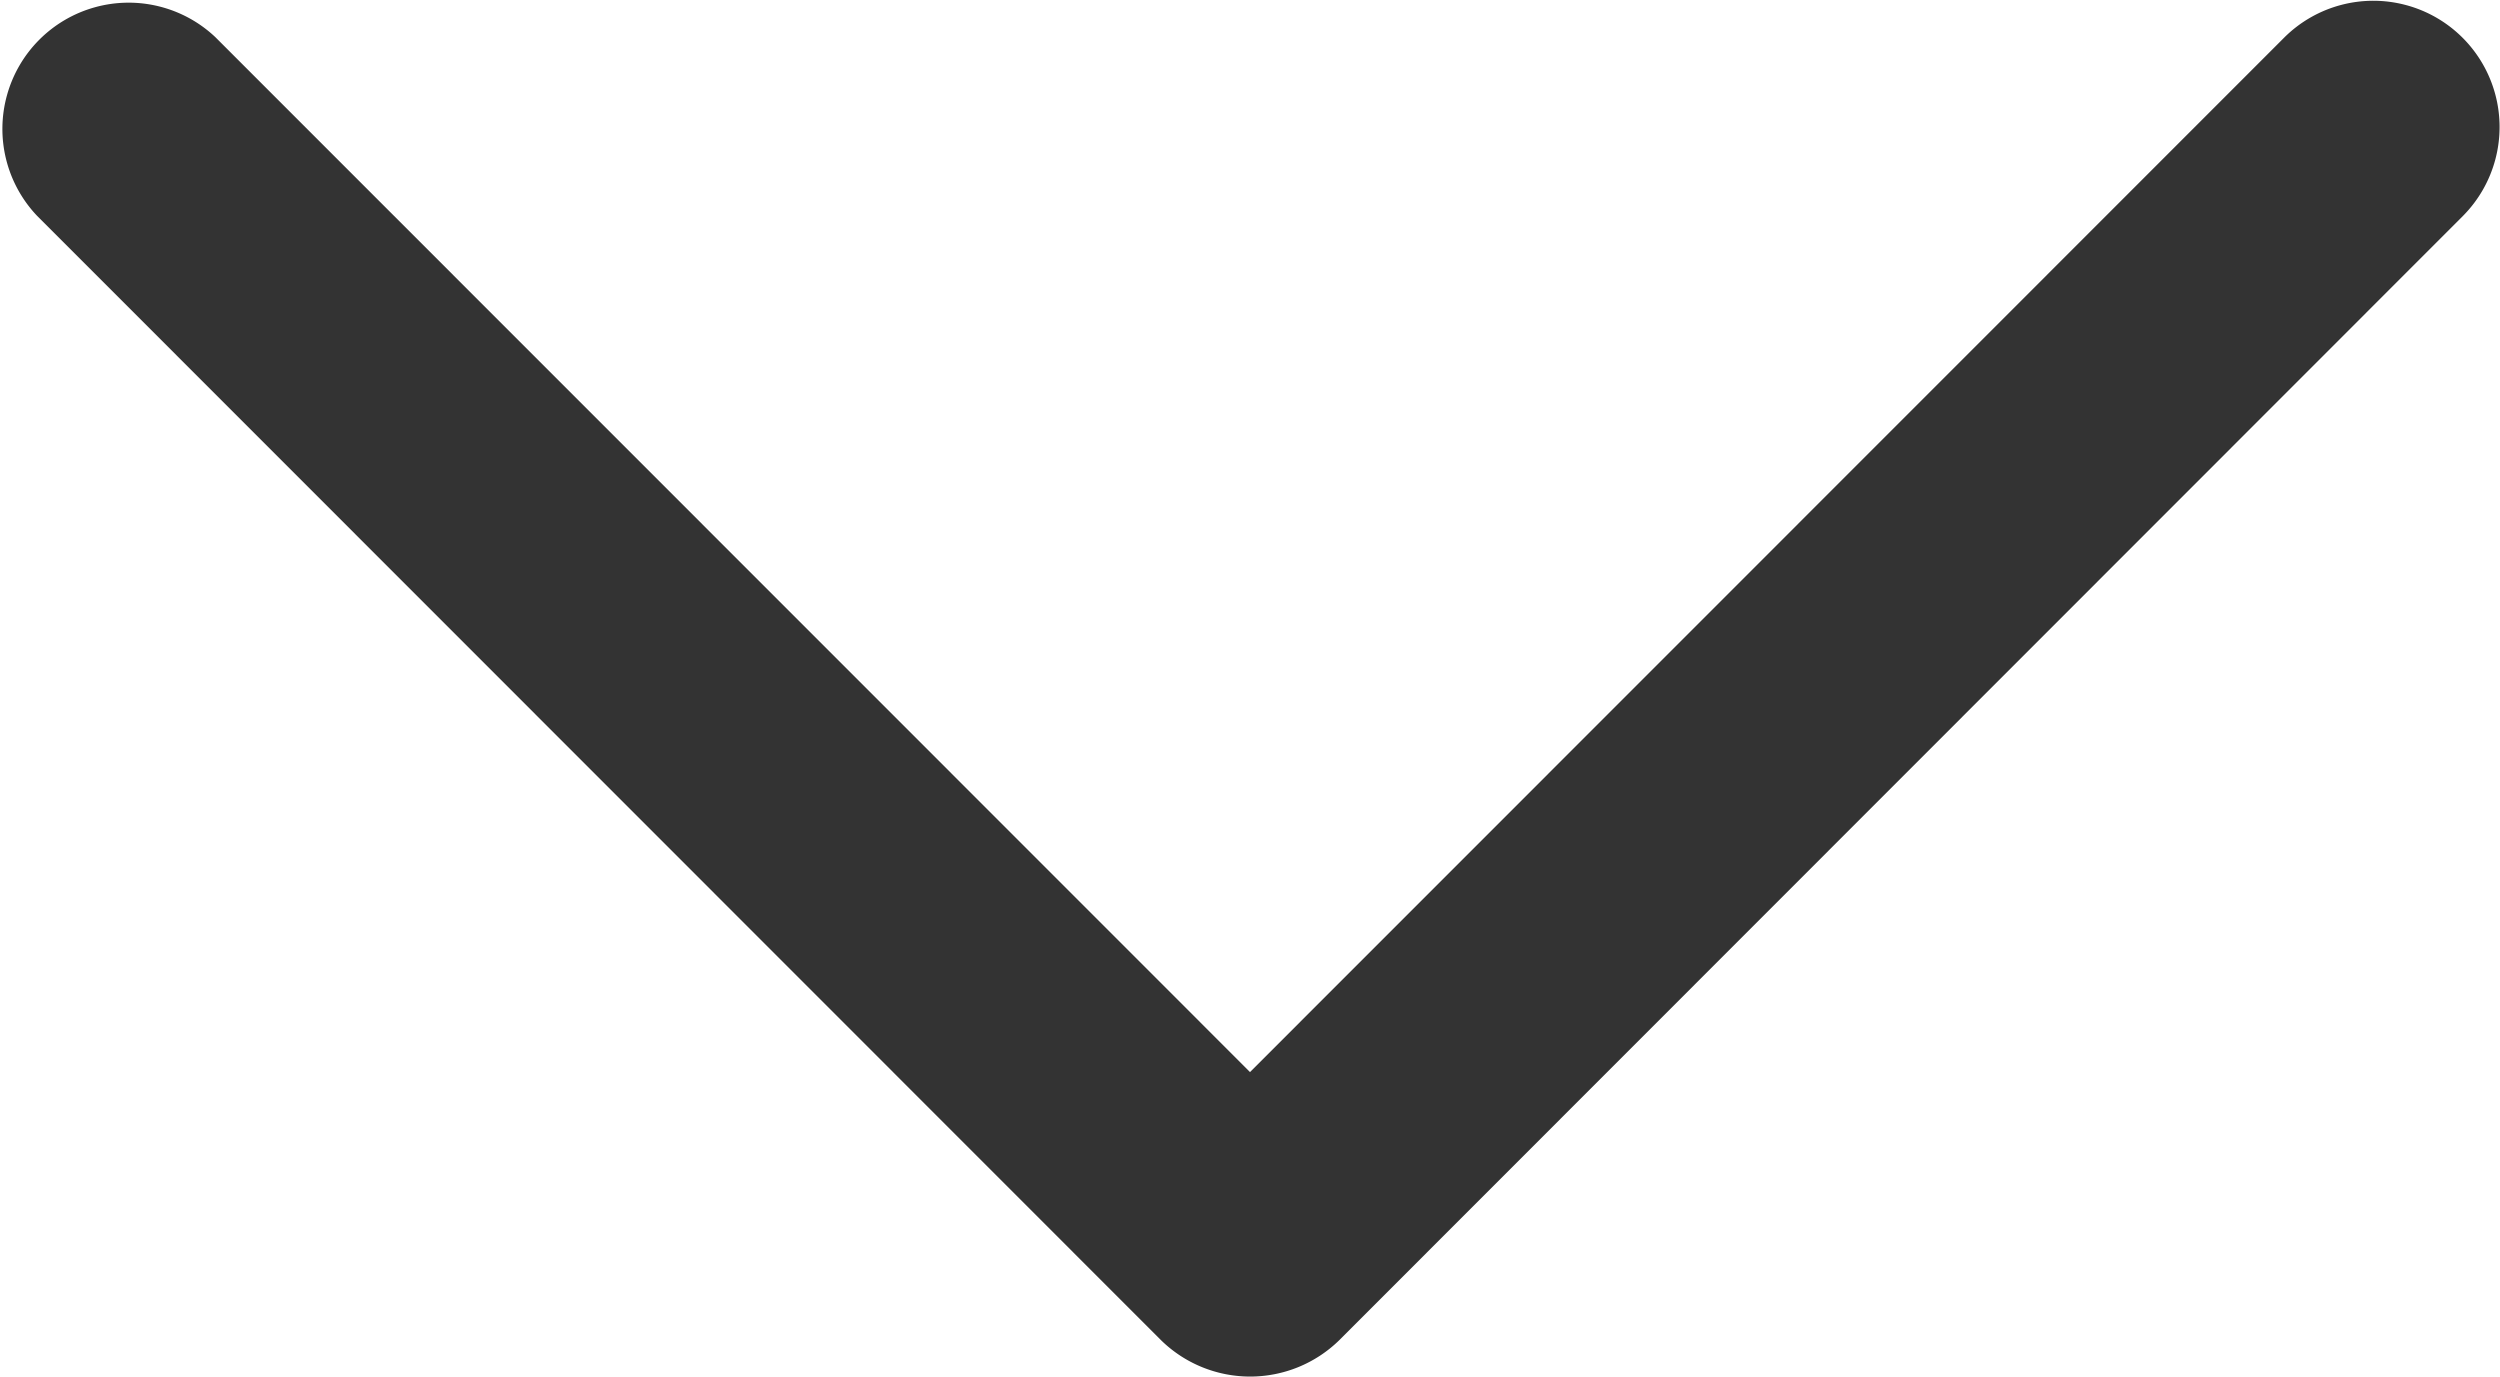 <svg xmlns="http://www.w3.org/2000/svg" width="18" height="9.911" viewBox="0 0 18 9.911">
  <path id="right-arrow" d="M9.737,9.642,1.642,17.734A.909.909,0,0,1,.356,16.45L7.808,9,.357,1.551A.909.909,0,0,1,1.643.266L9.738,8.357A.917.917,0,0,1,9.737,9.642Z" transform="translate(18 -0.089) rotate(90)" fill="#333"/>
</svg>
